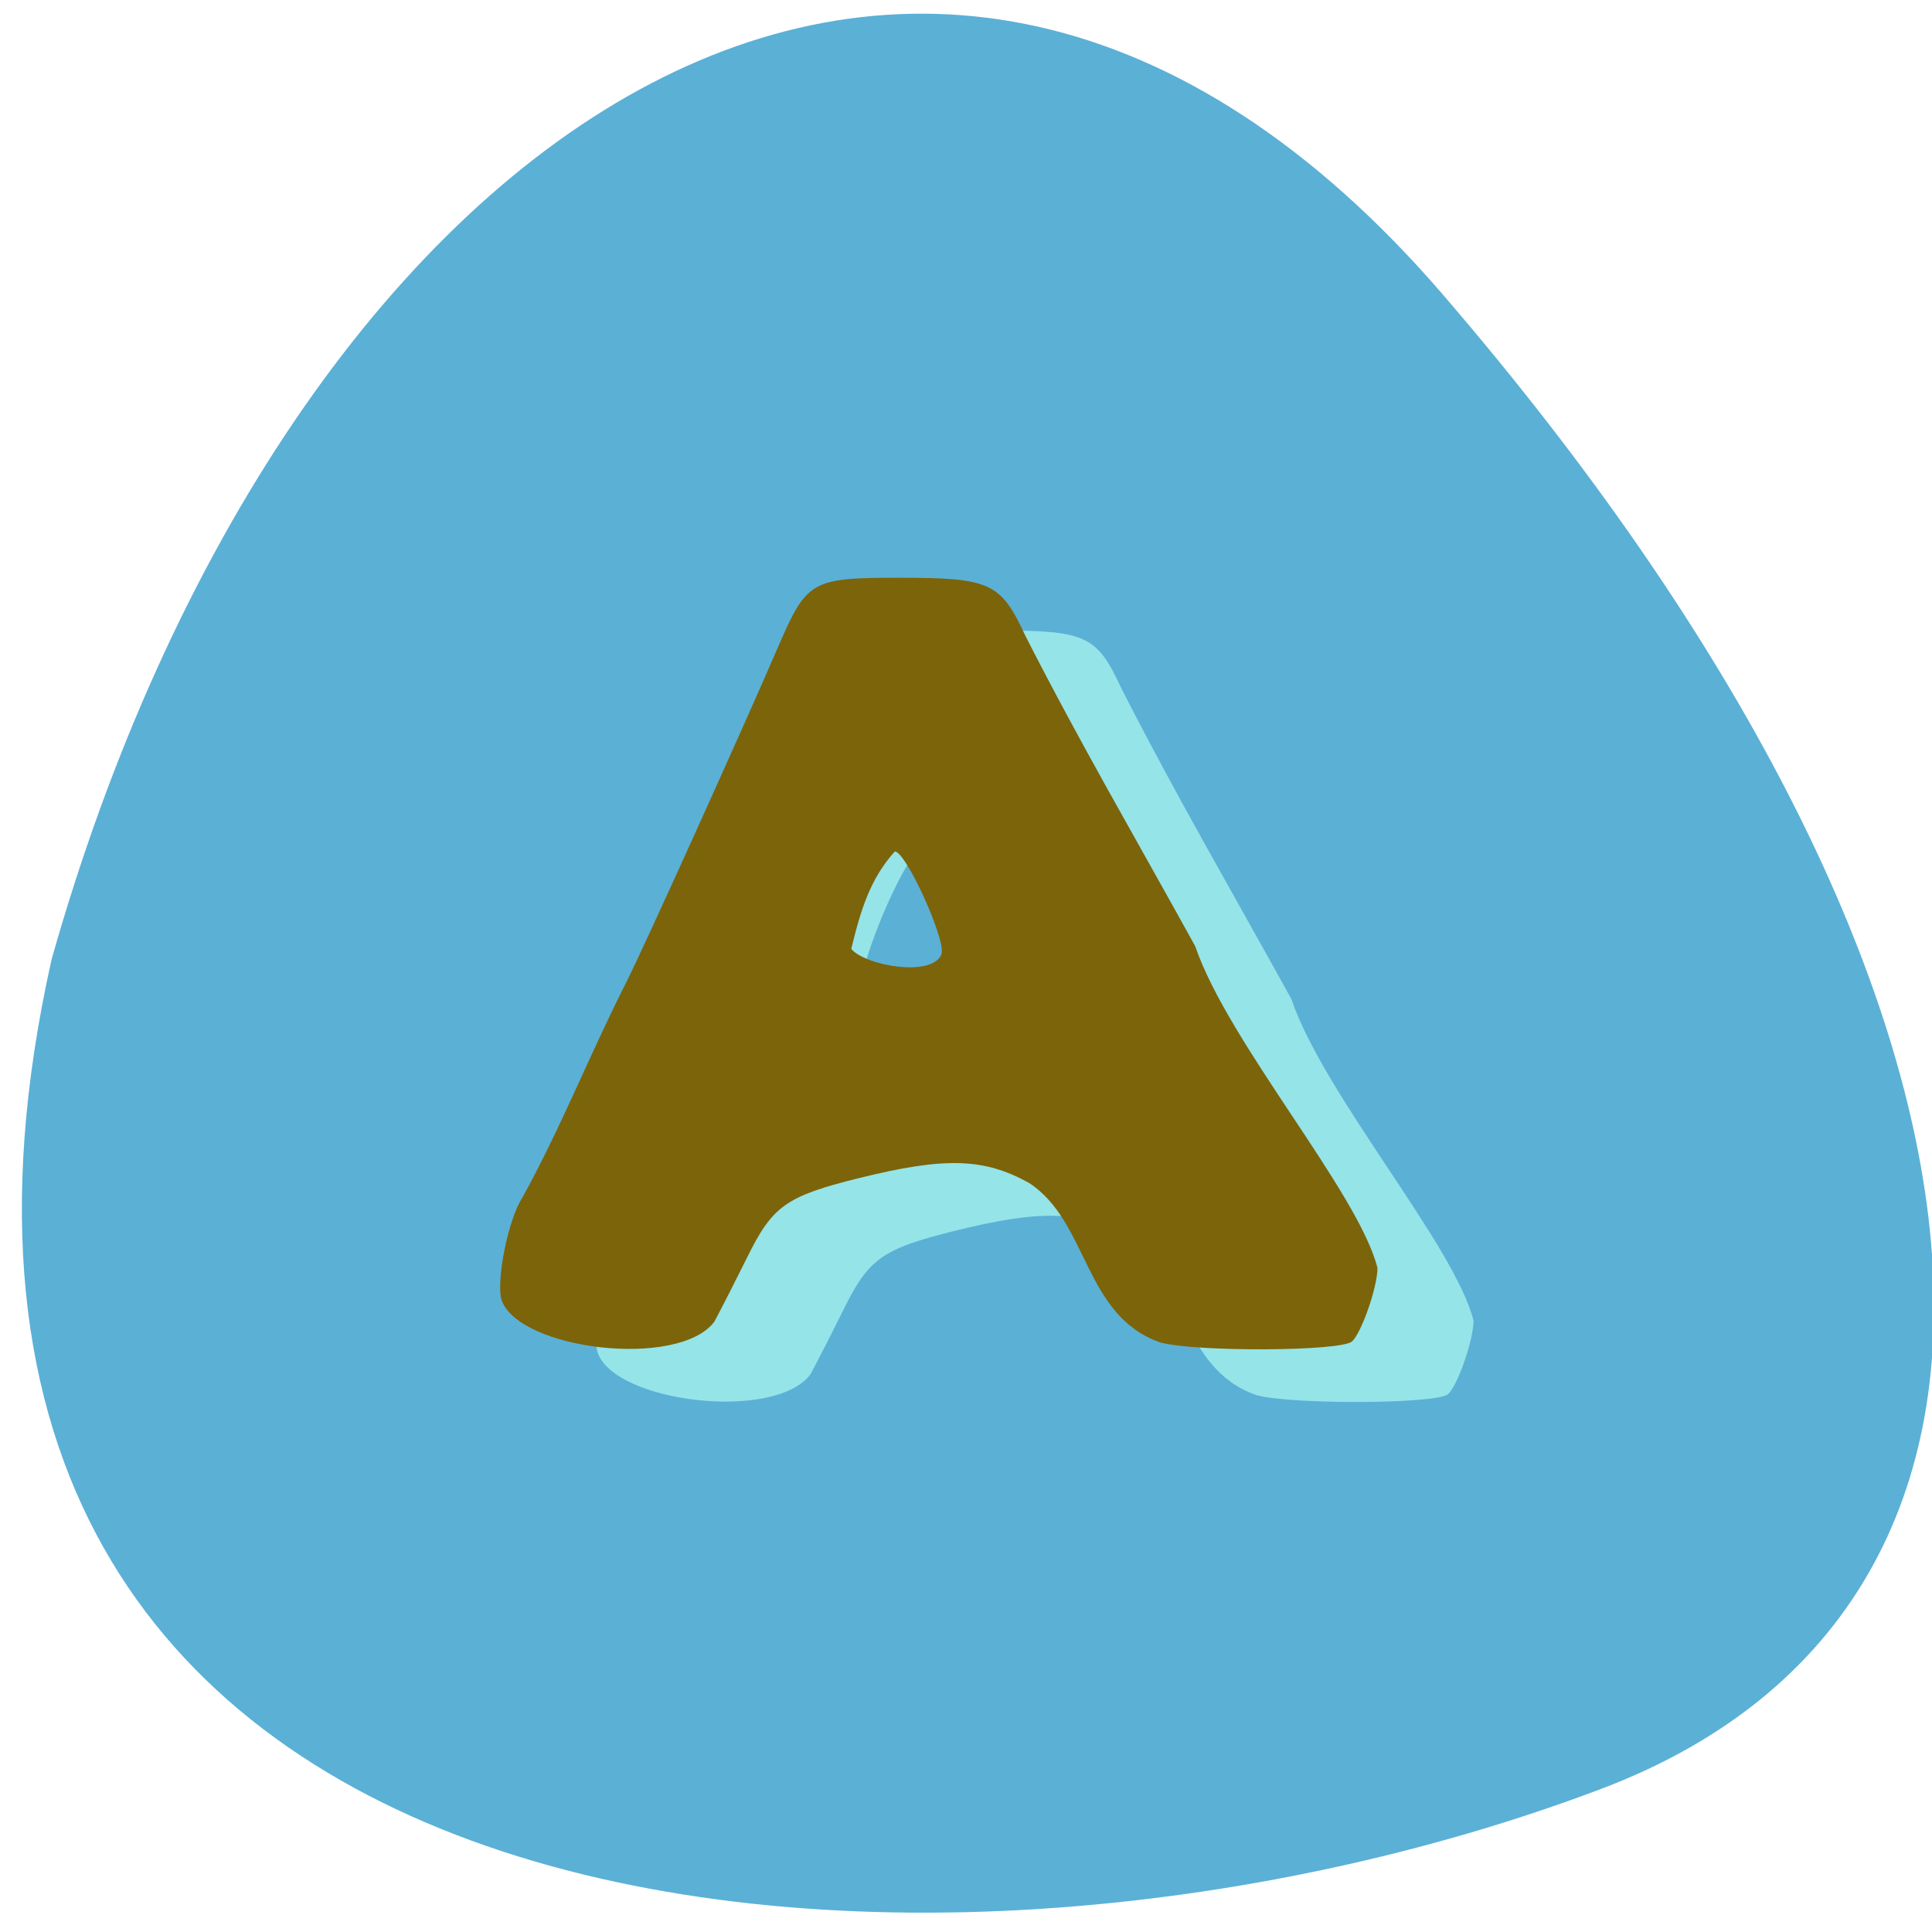 <svg xmlns="http://www.w3.org/2000/svg" viewBox="0 0 48 48"><path d="m 35.852 7.324 c 14.707 17.08 16.23 32.465 3.93 37.12 c -16.961 6.422 -44.06 4.234 -38.5 -20.609 c 5.809 -20.555 21.605 -31.559 34.57 -16.512" fill="#5bb0d6"/><path d="m 14.848 33.609 c -0.137 -0.496 0.172 -2.023 0.516 -2.543 c 0.984 -1.785 1.629 -3.457 2.582 -5.352 c 0.418 -0.82 2.883 -6.27 3.789 -8.371 c 0.695 -1.605 0.82 -1.68 2.98 -1.68 c 2.277 0 2.531 0.117 3.145 1.438 c 1.367 2.684 2.719 4.992 4.219 7.711 c 0.828 2.422 4.059 6.121 4.531 8 c 0 0.477 -0.398 1.625 -0.637 1.828 c -0.281 0.242 -3.863 0.262 -4.754 0.023 c -1.91 -0.66 -1.781 -3 -3.266 -3.965 c -1.121 -0.621 -2.09 -0.648 -4.219 -0.121 c -1.813 0.449 -2.152 0.691 -2.777 1.961 c -0.25 0.504 -0.617 1.227 -0.82 1.605 c -0.883 1.184 -4.863 0.703 -5.289 -0.539 m 9.414 -9.805 c 0.117 -0.348 -1 -2.938 -1.281 -2.938 c -0.609 0.68 -1.328 2.398 -1.566 3.383 c 0.359 0.422 2.625 0.137 2.848 -0.445" fill="#95e4e8"/><path d="m 12.461 32.3 c -0.141 -0.5 0.172 -2.023 0.516 -2.543 c 0.984 -1.789 1.625 -3.457 2.582 -5.352 c 0.418 -0.82 2.883 -6.27 3.789 -8.371 c 0.695 -1.605 0.82 -1.68 2.98 -1.68 c 2.277 0 2.531 0.117 3.145 1.438 c 1.367 2.684 2.719 4.992 4.219 7.711 c 0.828 2.422 4.059 6.121 4.531 8 c 0 0.477 -0.402 1.625 -0.637 1.828 c -0.281 0.242 -3.863 0.262 -4.754 0.023 c -1.91 -0.66 -1.785 -3 -3.266 -3.965 c -1.121 -0.621 -2.09 -0.648 -4.219 -0.121 c -1.813 0.449 -2.152 0.691 -2.777 1.957 c -0.25 0.504 -0.617 1.227 -0.82 1.609 c -0.883 1.184 -4.863 0.703 -5.289 -0.539 m 10.93 -8.59 c 0.117 -0.348 -0.883 -2.551 -1.16 -2.551 c -0.609 0.68 -0.844 1.438 -1.082 2.422 c 0.359 0.422 2.02 0.711 2.242 0.129" fill="#7c640a"/></svg>